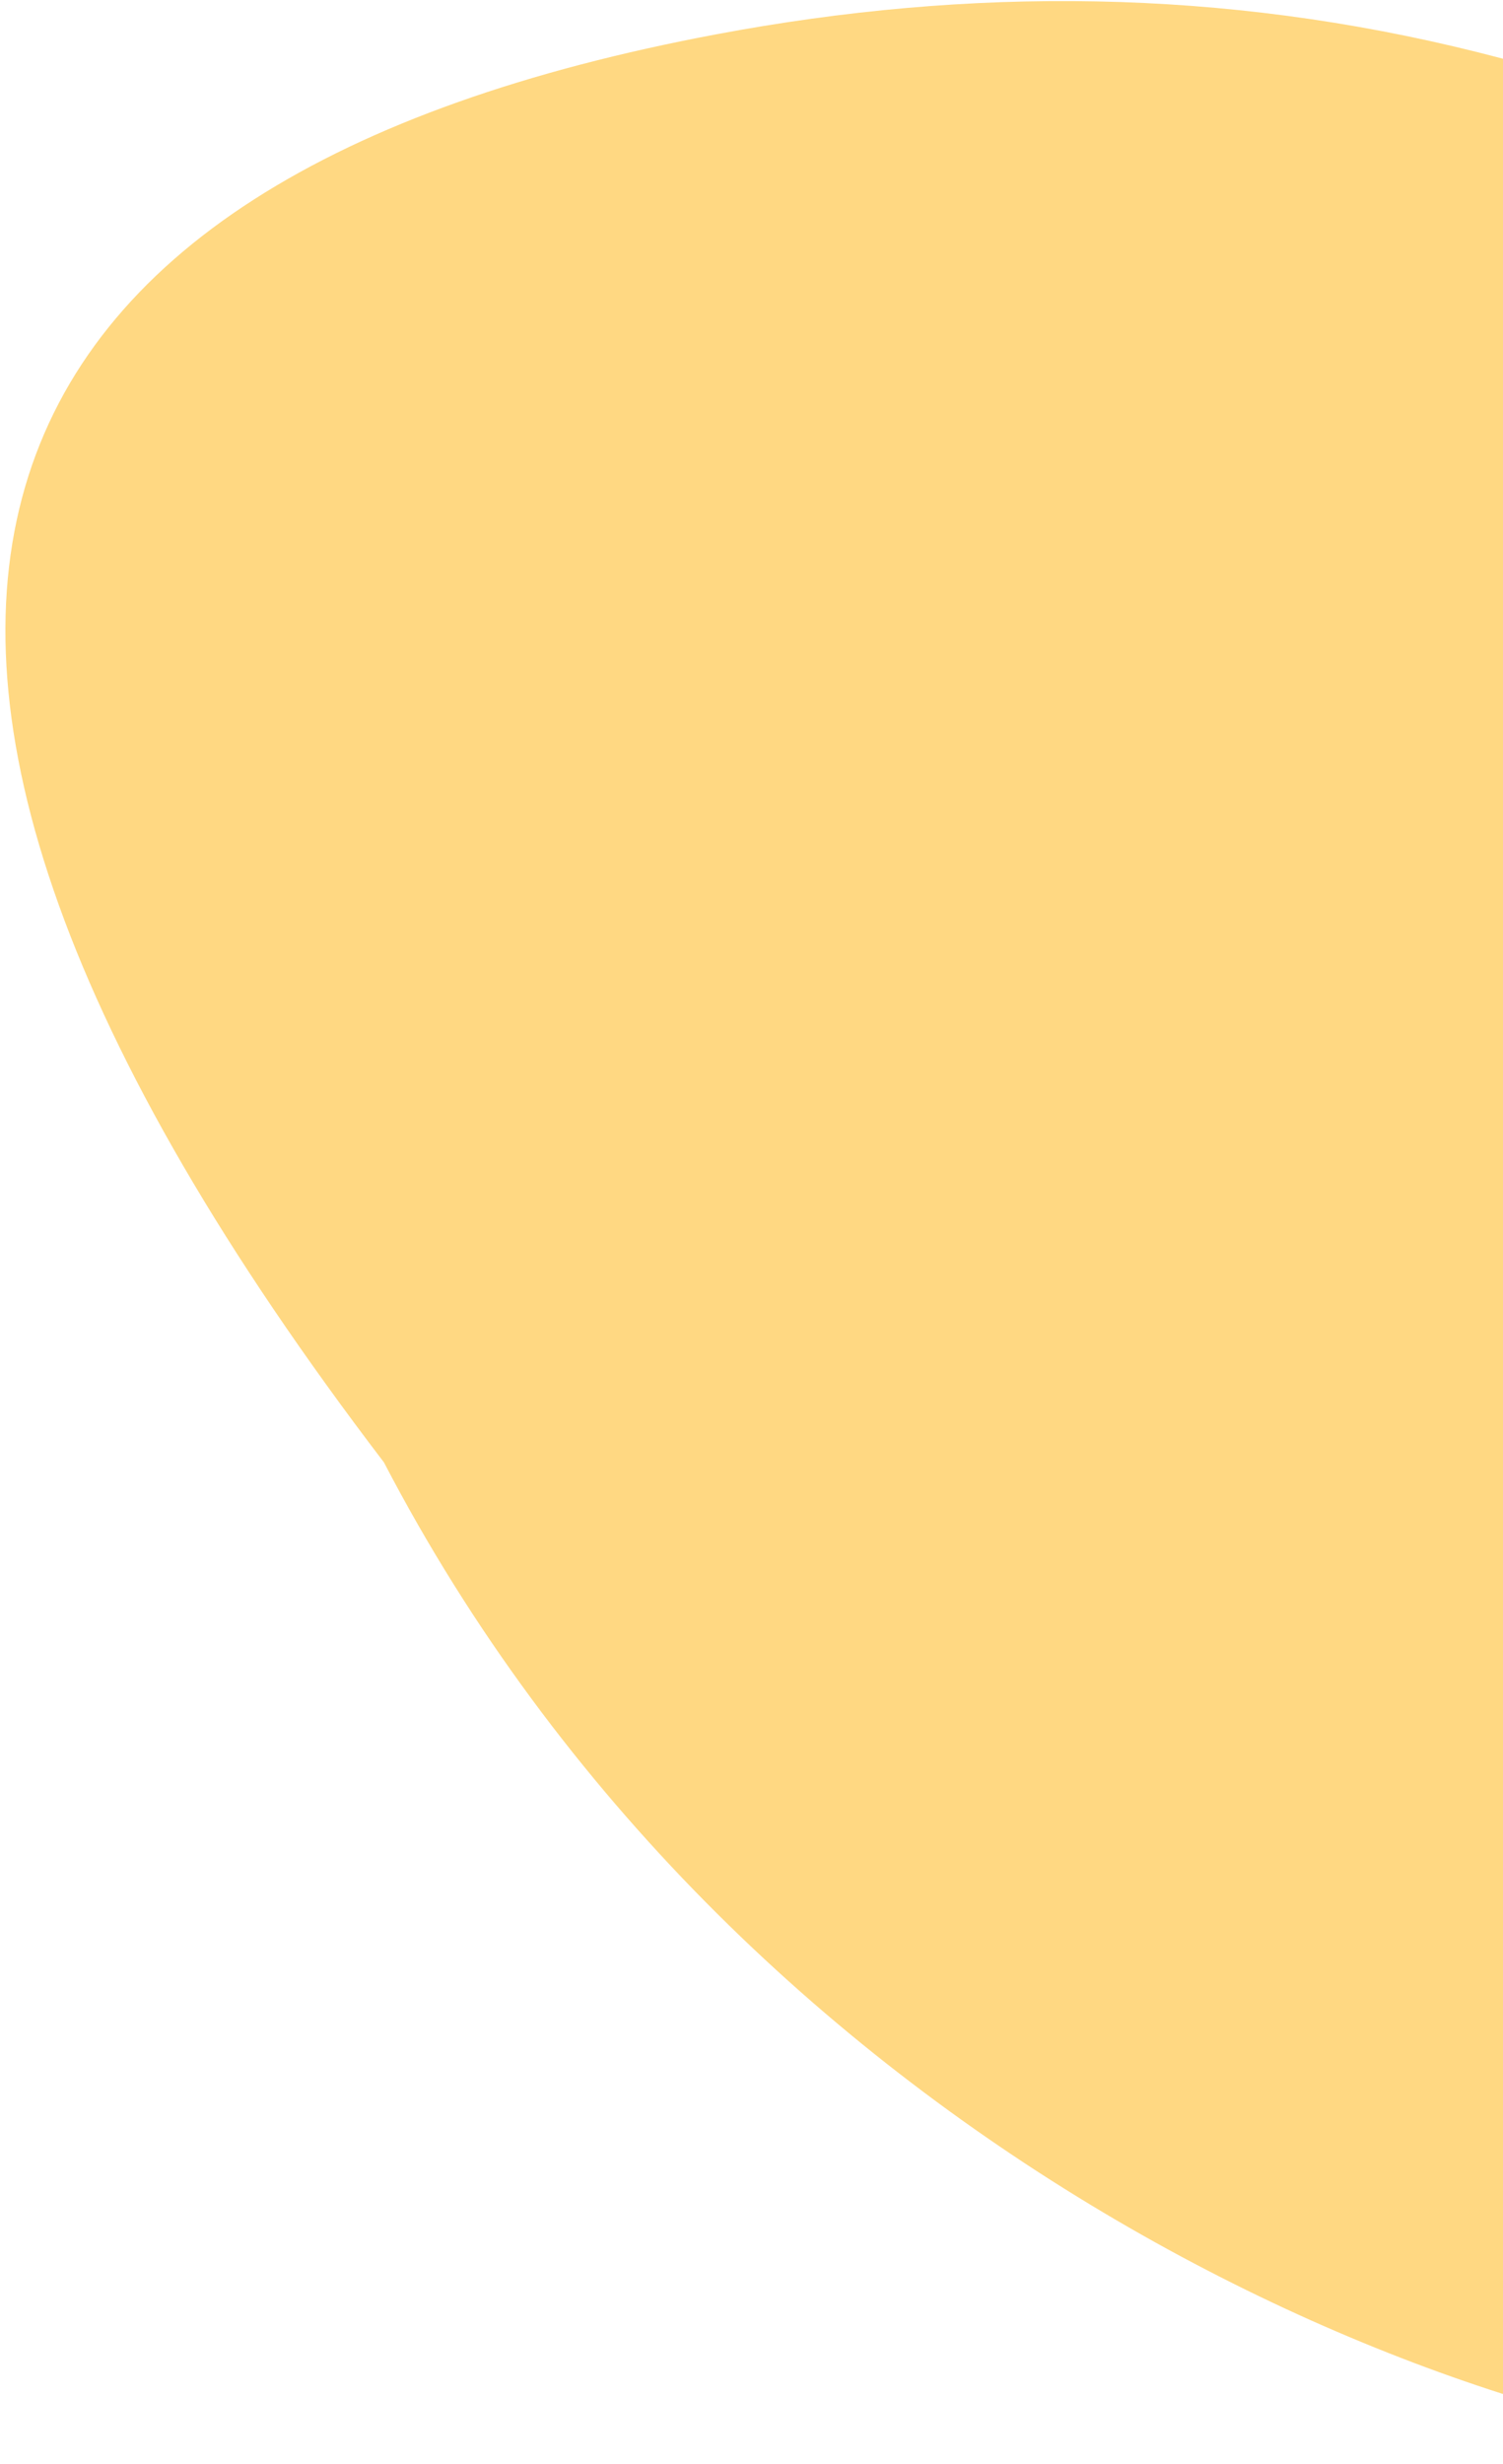 <svg width="133" height="218" viewBox="0 0 133 218" fill="none" xmlns="http://www.w3.org/2000/svg">
<path d="M166.31 217.909C128.487 217.156 65.022 189.056 33.974 129.39C-22.724 55.063 -3.802 15.658 63.382 3.036C108.394 -5.421 152.485 3.687 200.419 39.218C264.307 86.575 258.527 131.505 245.55 161.067C227.837 201.414 195.337 218.486 166.31 217.909Z" fill="#FFD882"/>
</svg>

